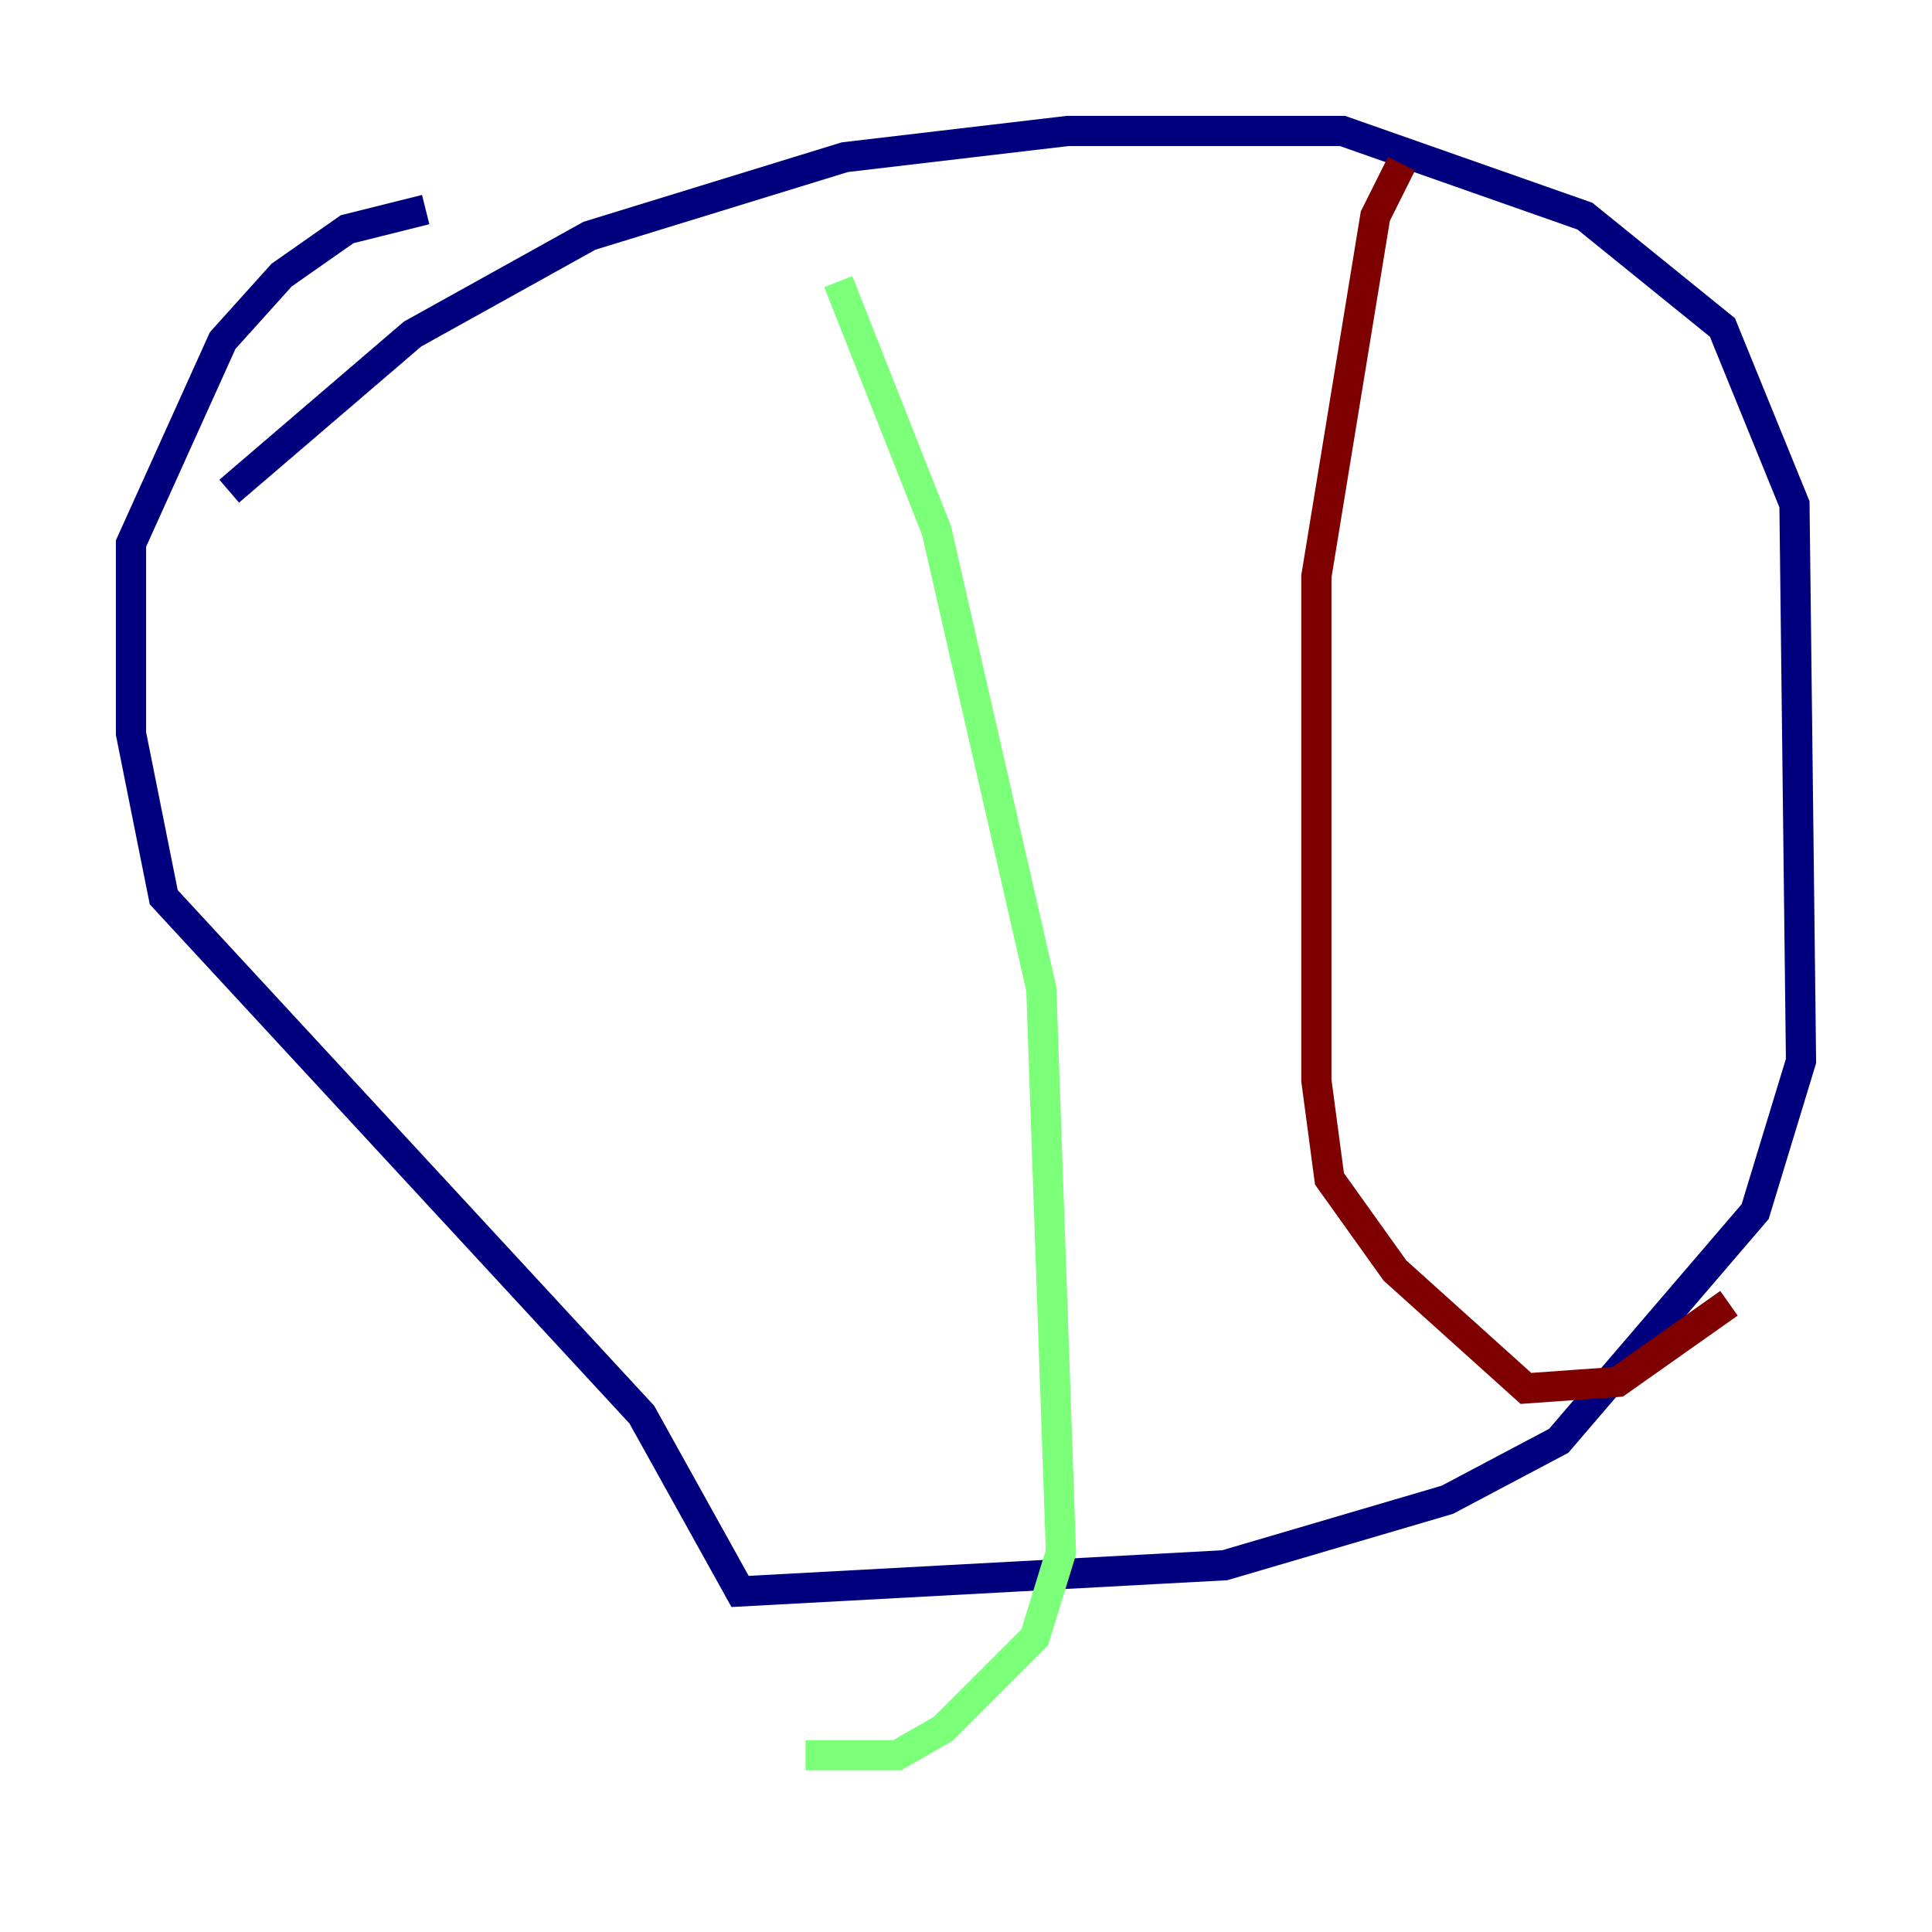<?xml version="1.0" encoding="utf-8" ?>
<svg baseProfile="tiny" height="128" version="1.2" viewBox="0,0,128,128" width="128" xmlns="http://www.w3.org/2000/svg" xmlns:ev="http://www.w3.org/2001/xml-events" xmlns:xlink="http://www.w3.org/1999/xlink"><defs /><polyline fill="none" points="15.186,32.542 27.336,22.129 39.051,15.62 55.973,10.414 70.725,8.678 88.949,8.678 105.003,14.319 114.115,21.695 118.888,33.41 119.322,70.291 116.285,80.271 103.268,95.458 95.891,99.363 81.139,103.702 49.031,105.437 42.522,93.722 10.848,59.444 8.678,48.597 8.678,36.014 14.752,22.563 18.658,18.224 22.997,15.186 28.203,13.885" stroke="#00007f" stroke-width="2" /><polyline fill="none" points="55.539,18.658 62.047,35.146 68.99,65.519 70.291,102.834 68.556,108.475 62.481,114.549 59.444,116.285 53.37,116.285" stroke="#7cff79" stroke-width="2" /><polyline fill="none" points="92.854,10.848 91.119,14.319 87.214,38.183 87.214,71.593 88.081,78.102 92.42,84.176 101.098,91.986 107.173,91.552 114.549,86.346" stroke="#7f0000" stroke-width="2" /></svg>